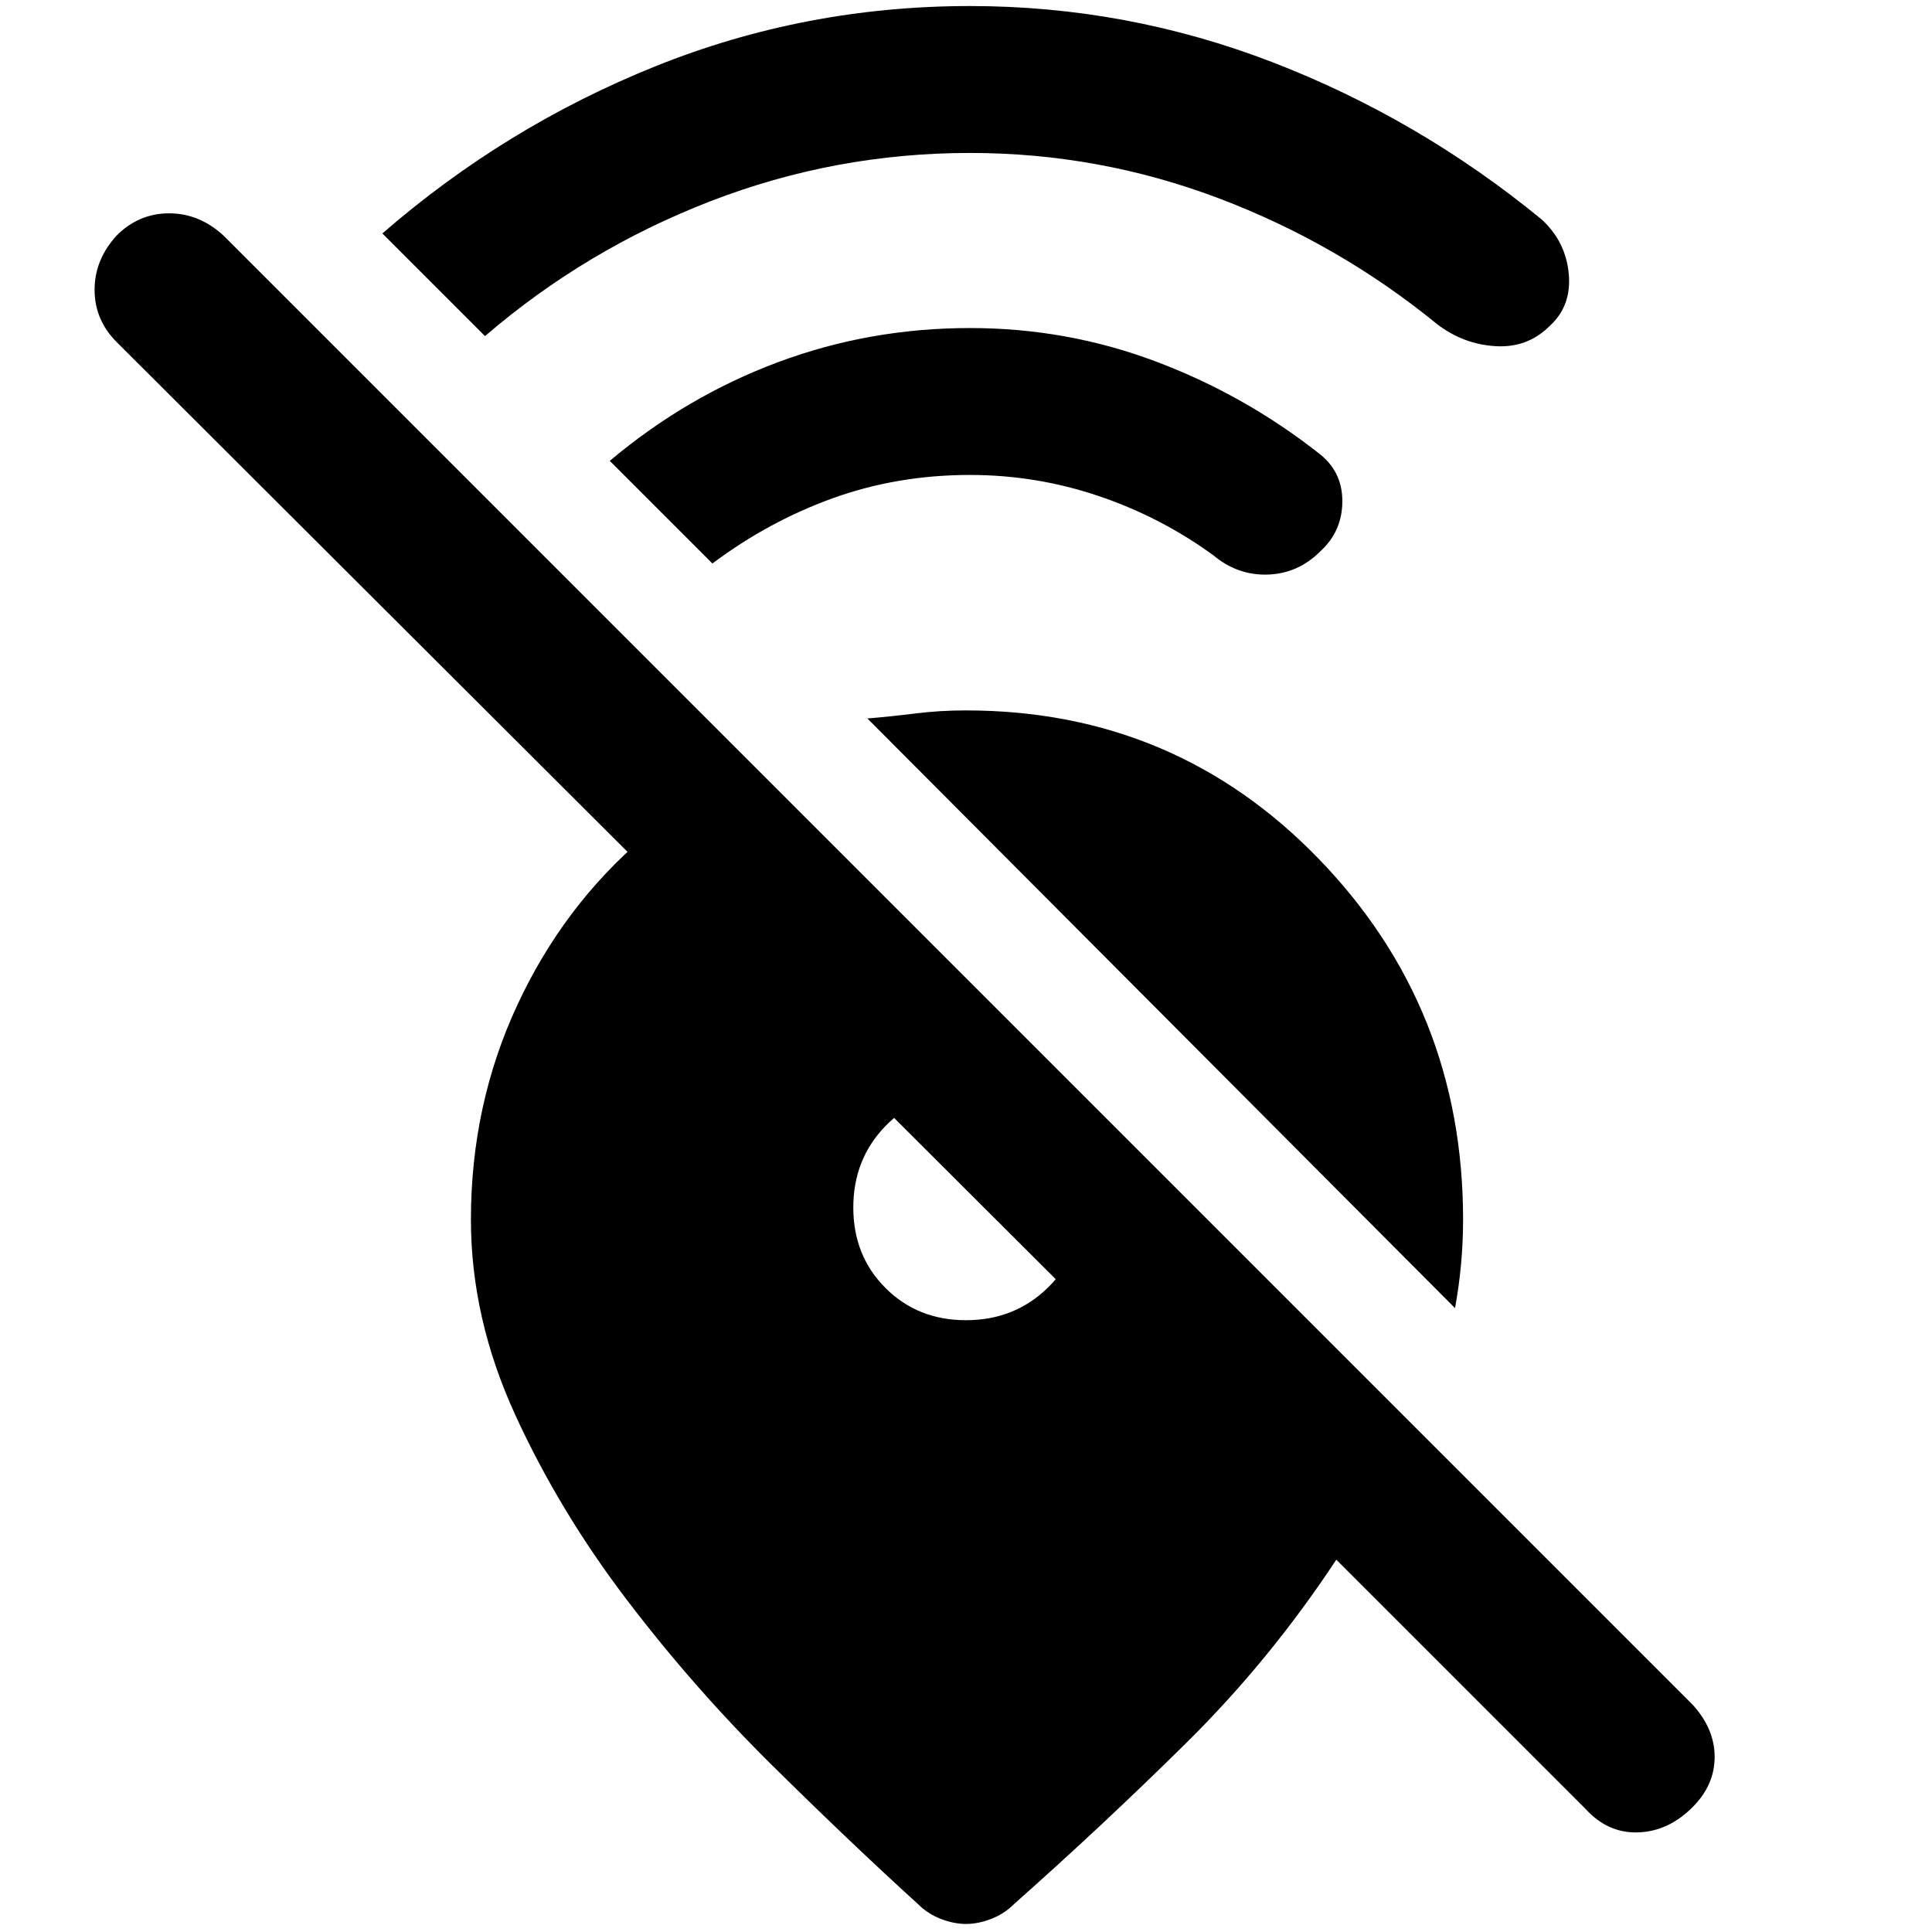 <svg xmlns="http://www.w3.org/2000/svg" height="48" viewBox="0 -960 960 960" width="48"><path d="M723-310 431-603q12-1 24-2.5t25-1.5q104 0 175.5 74T727-354q0 11-1 22t-3 22ZM841-62q-12 12-27 12.5T788-61L664-185q-33 50-74.5 91T504-14q-5 5-11.5 7.5T480-4q-6 0-12.5-2.5T456-14q-33-30-72-68.5T311.5-165Q278-209 256-257t-22-97q0-57 23-106.5t63-83.5h89l241 240H545L58-790q-11-11-11-26t11-27q11-11 26-11t27 11l730 730q11 12 11 26t-11 25ZM480-304q24 0 40.5-16t16.5-40q0-12-4.5-22T520-400q-8-8-18-12.5t-22-4.5q-24 0-40 16.5T424-360q0 24 16 40t40 16Zm2-580q-67 0-129 24t-112 67l-51-51q61-53 135.5-83T482-957q78 0 150.5 28T766-851q12 11 13.5 27t-9.5 26q-11 11-27 10t-29-11q-49-40-108.5-62.5T482-884Zm0 160q-36 0-68 11.5T354-680l-51-51q38-32 83.5-49t95.5-17q48 0 92 16.5t81 45.5q12 9 12 24t-11 25q-11 11-26 11.5t-27-9.5q-26-19-57-29.5T482-724Z"/></svg>